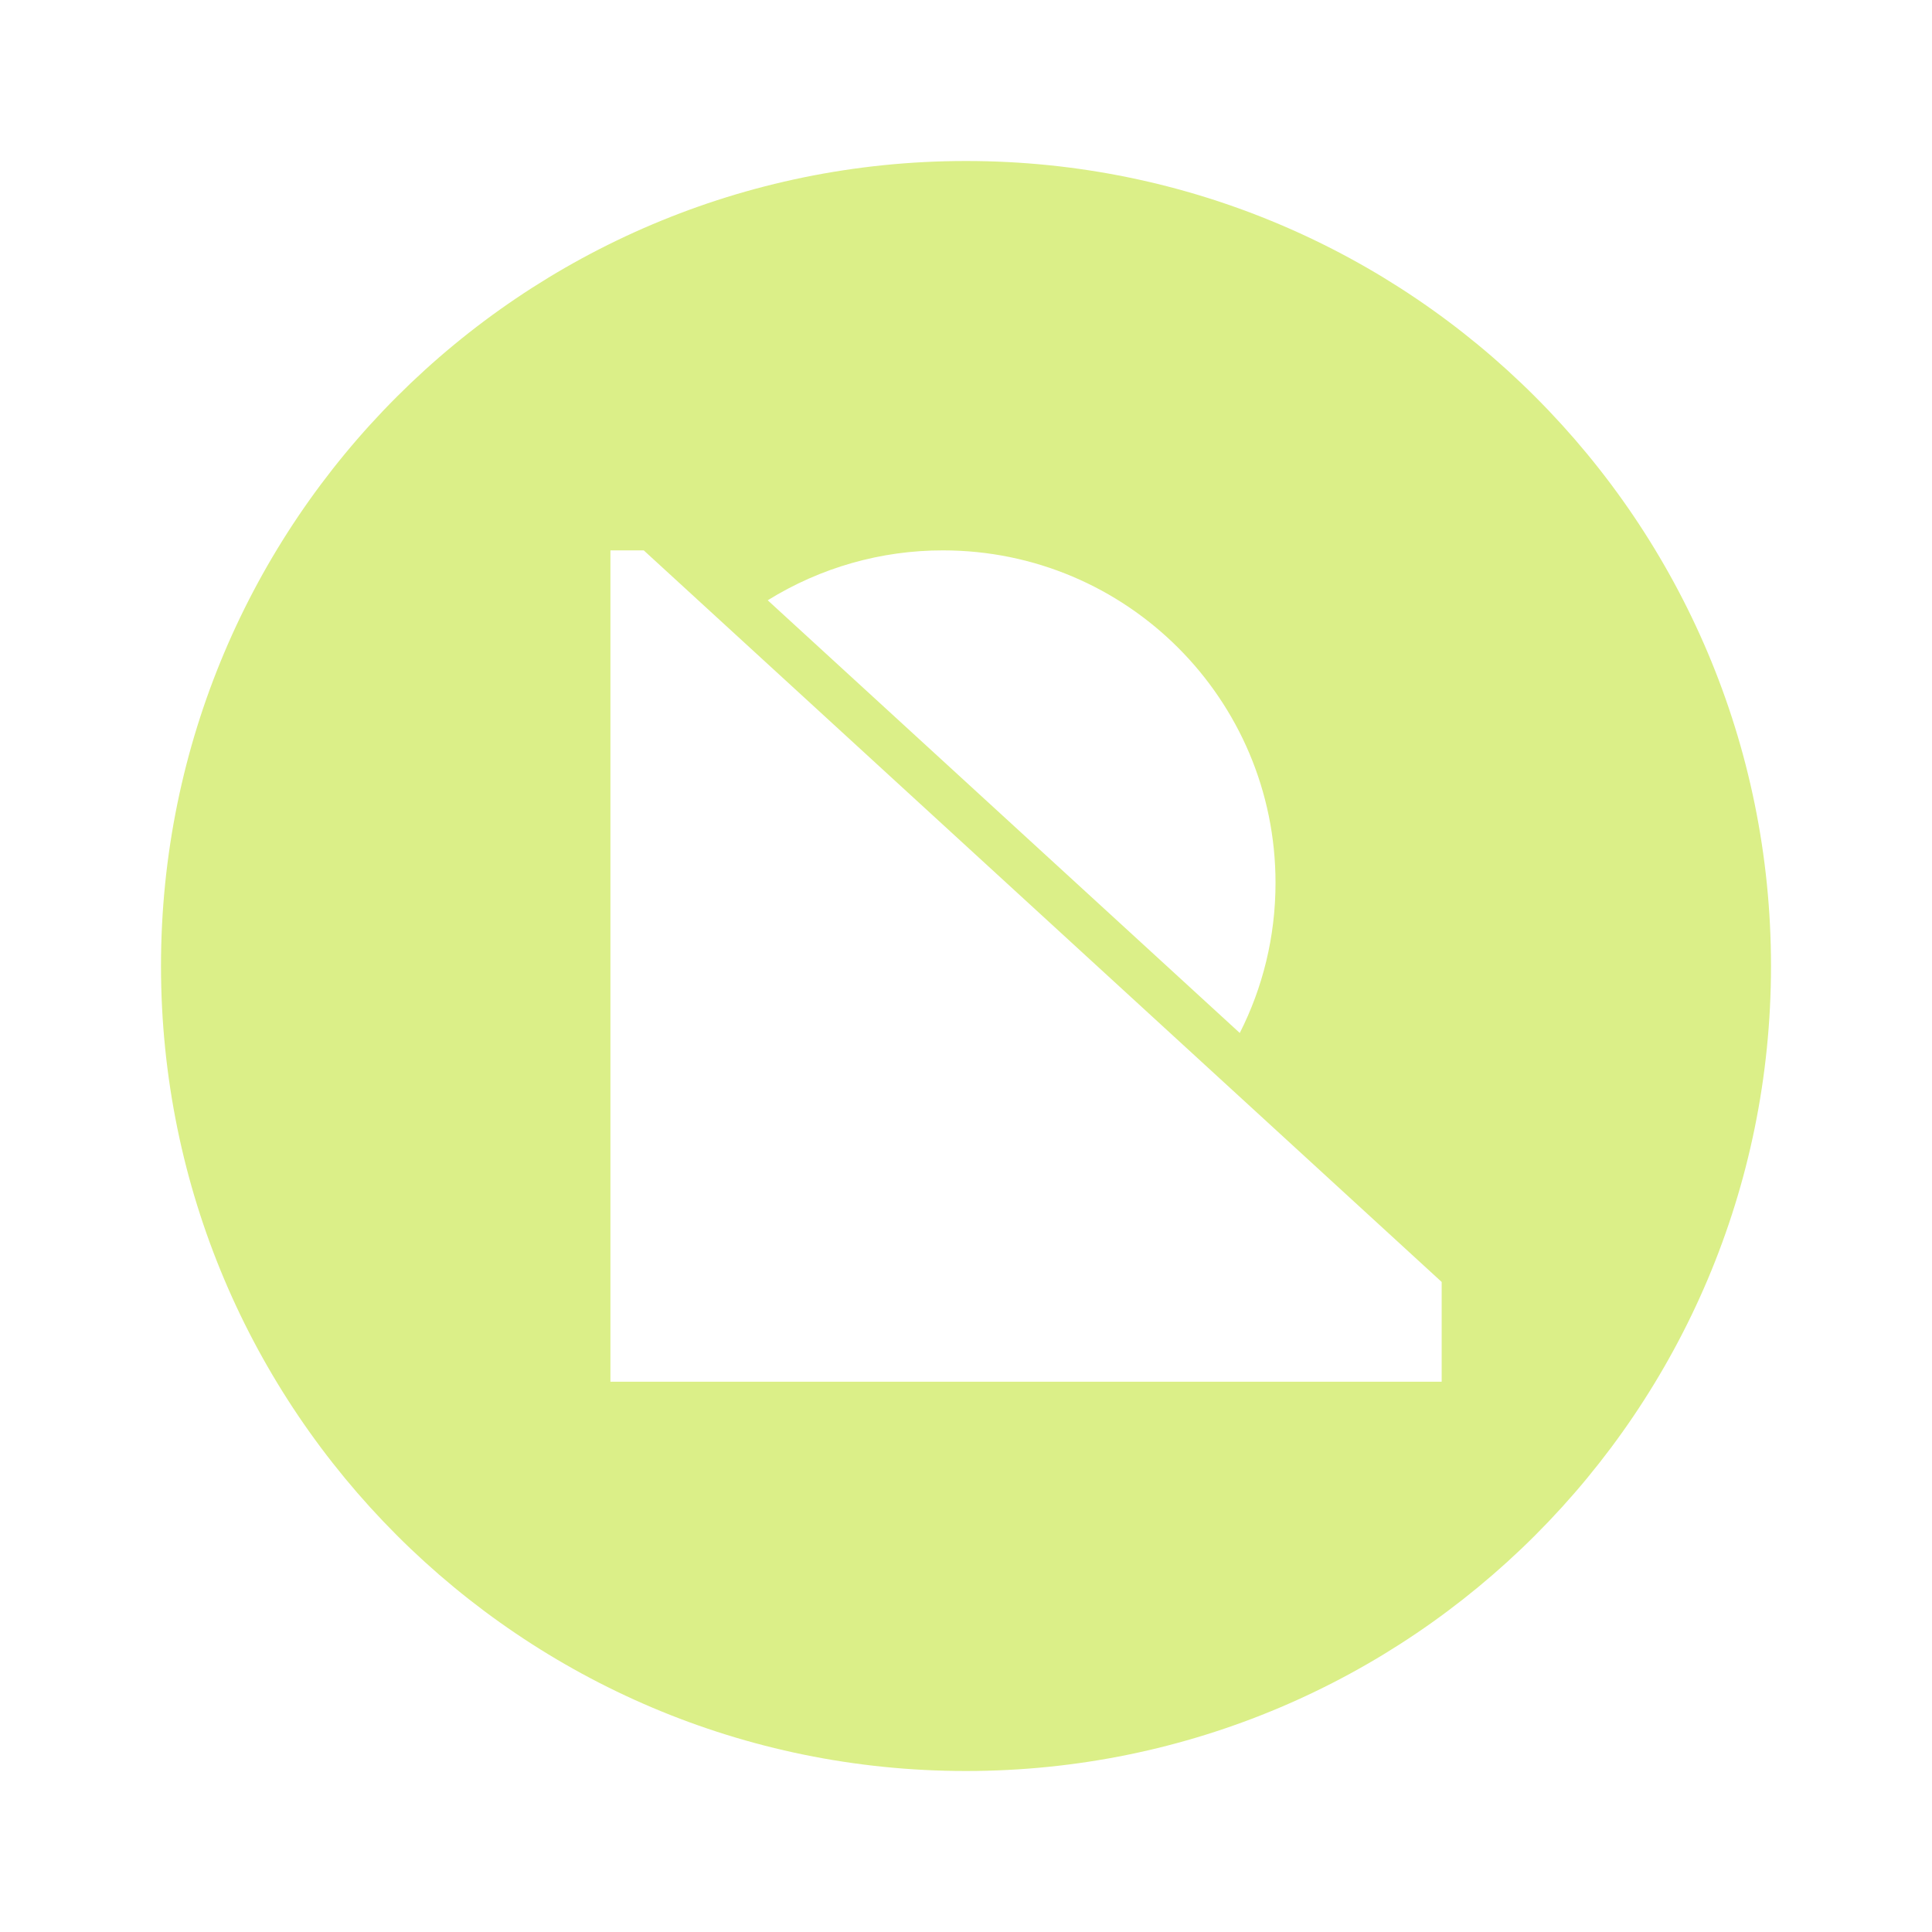 <svg width="24" height="24" viewBox="0 0 24 24" fill="none" xmlns="http://www.w3.org/2000/svg">
<path fill-rule="evenodd" clip-rule="evenodd" d="M22 12C22 17.523 17.523 22 12.001 22H11.999C6.477 22 2 17.523 2 12C2 6.477 6.477 2 12.001 2C17.522 2 22 6.477 22 12ZM7.997 6.837H7.583V17.164H17.909V15.925L7.997 6.837ZM15.845 10.967C15.845 11.639 15.685 12.272 15.401 12.832L9.537 7.457C10.191 7.051 10.945 6.836 11.714 6.837C13.995 6.837 15.845 8.685 15.845 10.967Z" fill="#DBEF88"/>
</svg>
